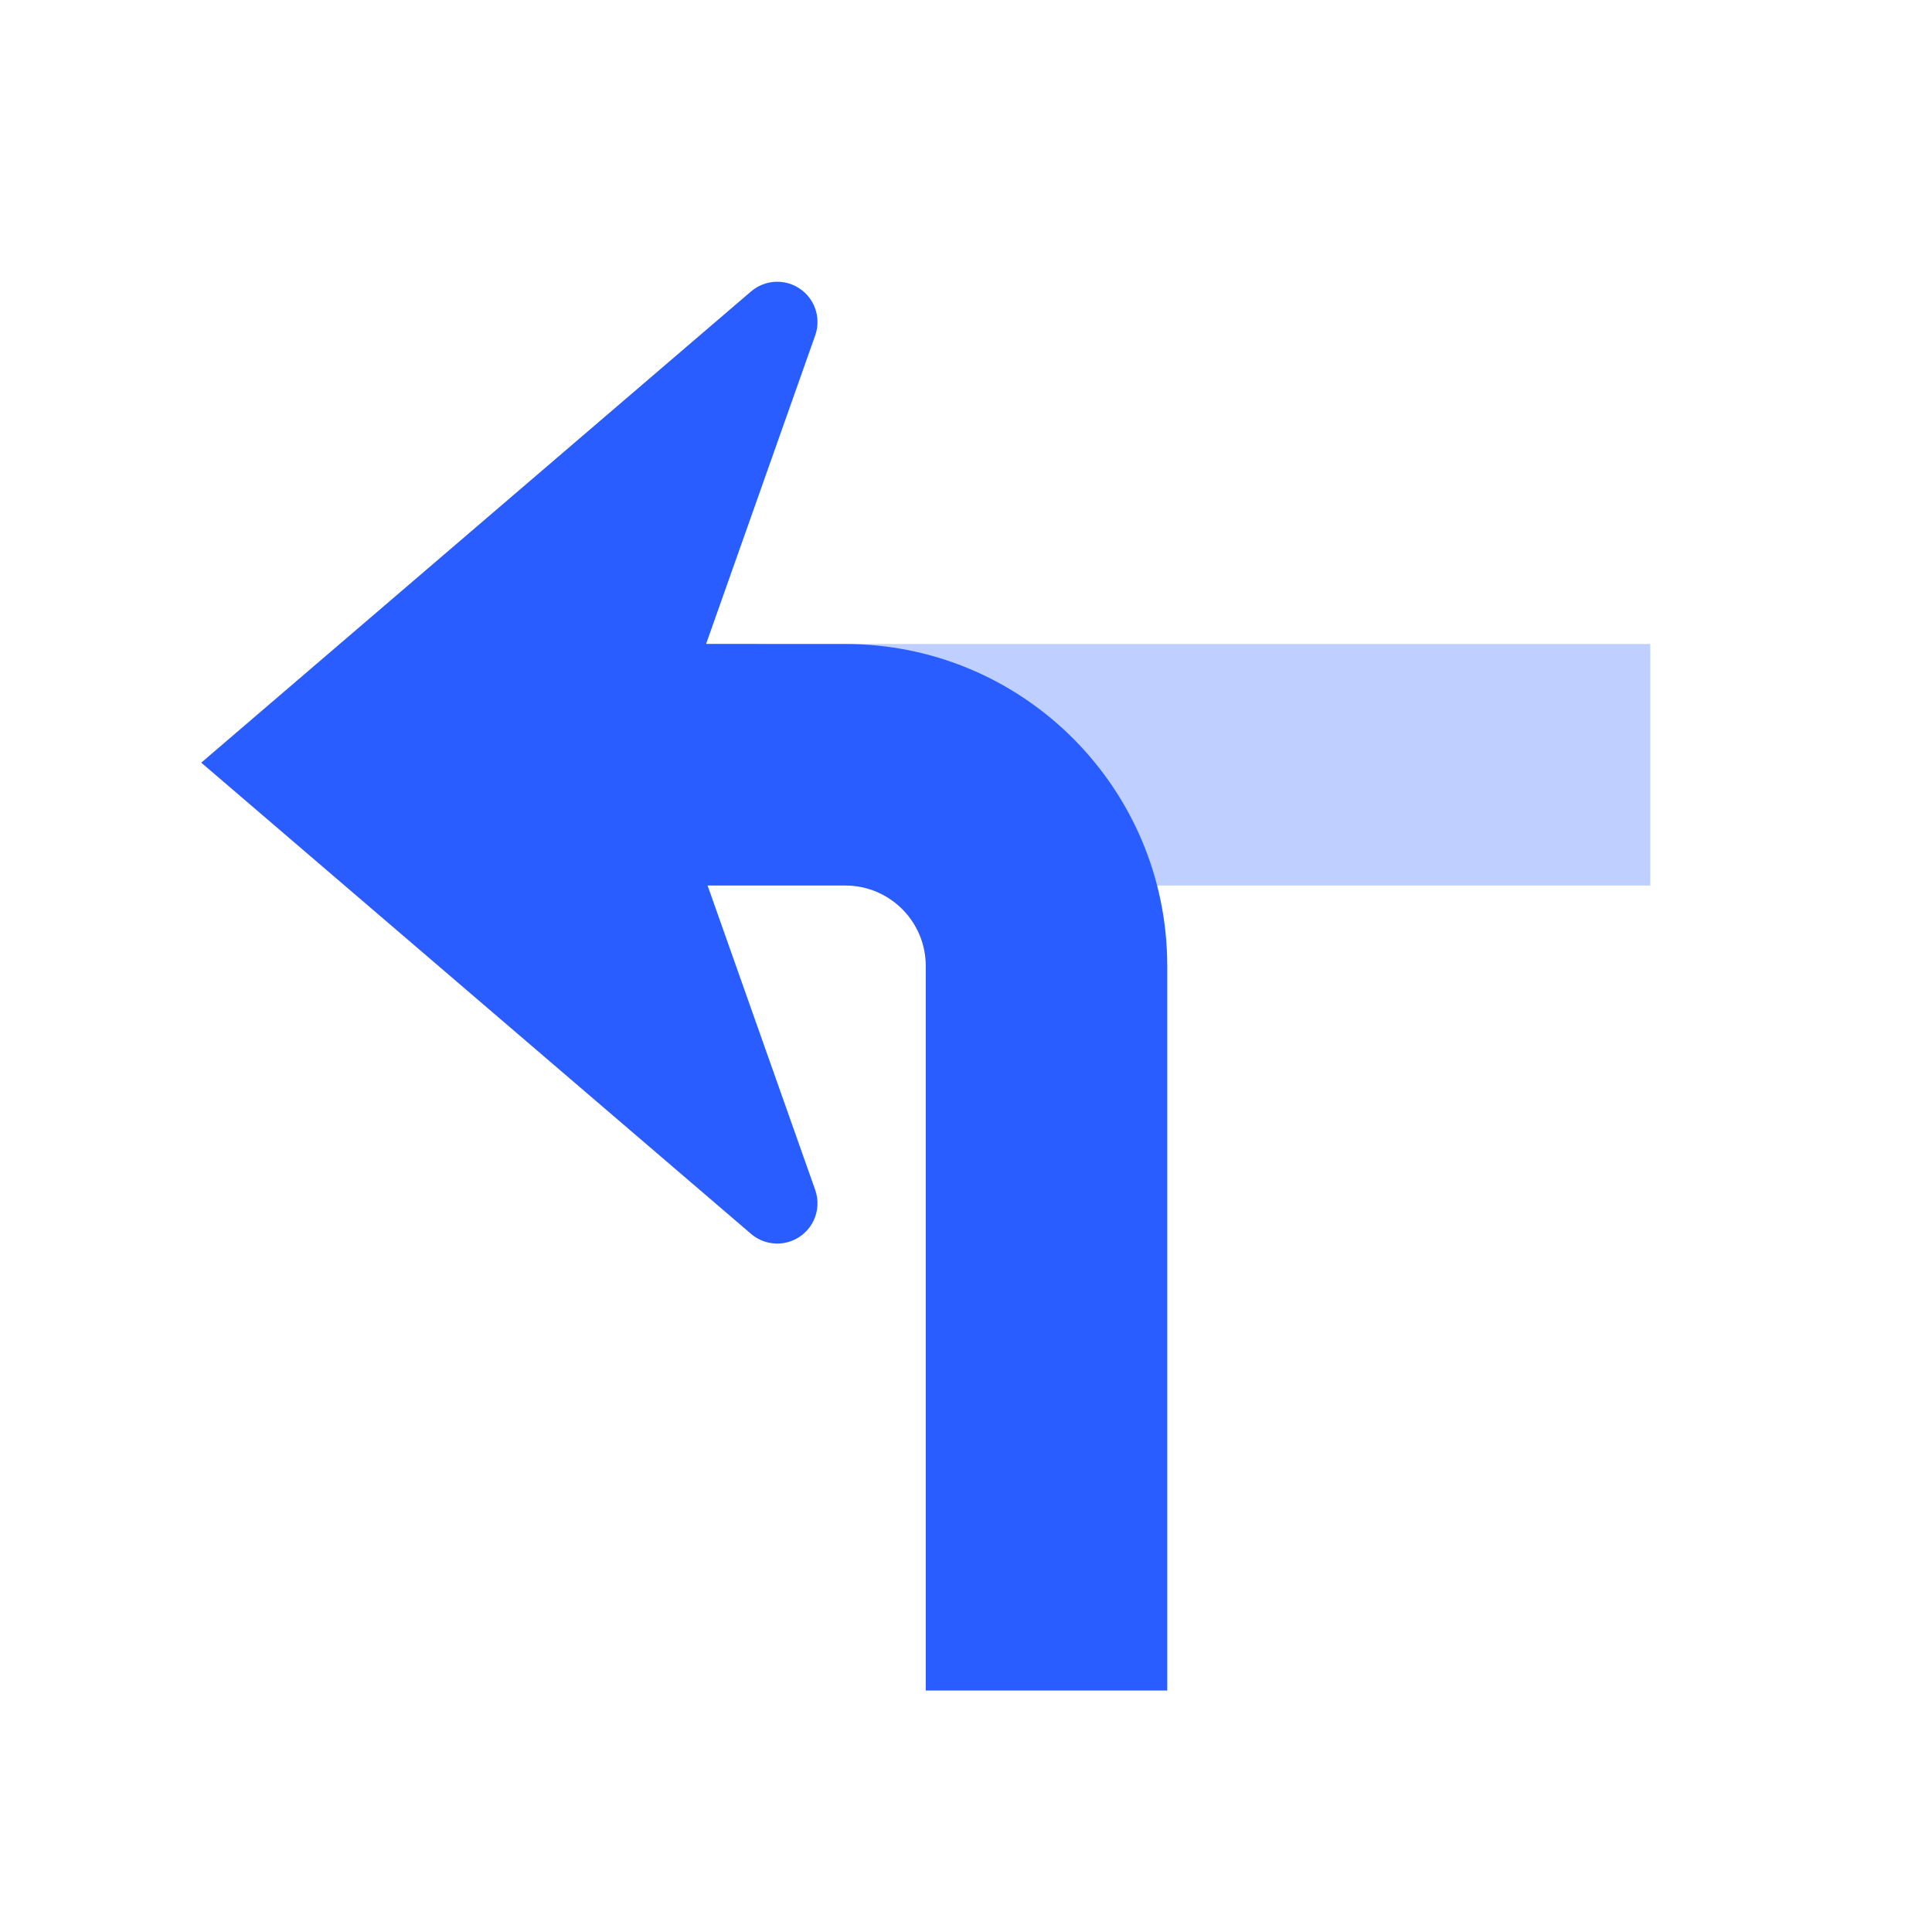 <svg width="48" height="48" viewBox="0 0 48 48" fill="none" xmlns="http://www.w3.org/2000/svg">
<path opacity="0.3" d="M41 16H13V22H41V16Z" fill="#2A5DFF"/>
<path d="M20.253 29.563C20.437 30.084 20.164 30.655 19.643 30.839C19.306 30.958 18.931 30.888 18.659 30.655L5 18.948L18.659 7.241C19.079 6.881 19.71 6.93 20.069 7.349C20.302 7.621 20.372 7.996 20.253 8.333L17.542 15.999L21 16C25.335 16 28.864 19.448 28.996 23.751L29 24V42H23V24C23 22.946 22.184 22.082 21.149 22.006L21 22L17.579 21.999L20.253 29.563Z" fill="#2A5DFF"/>
</svg>
